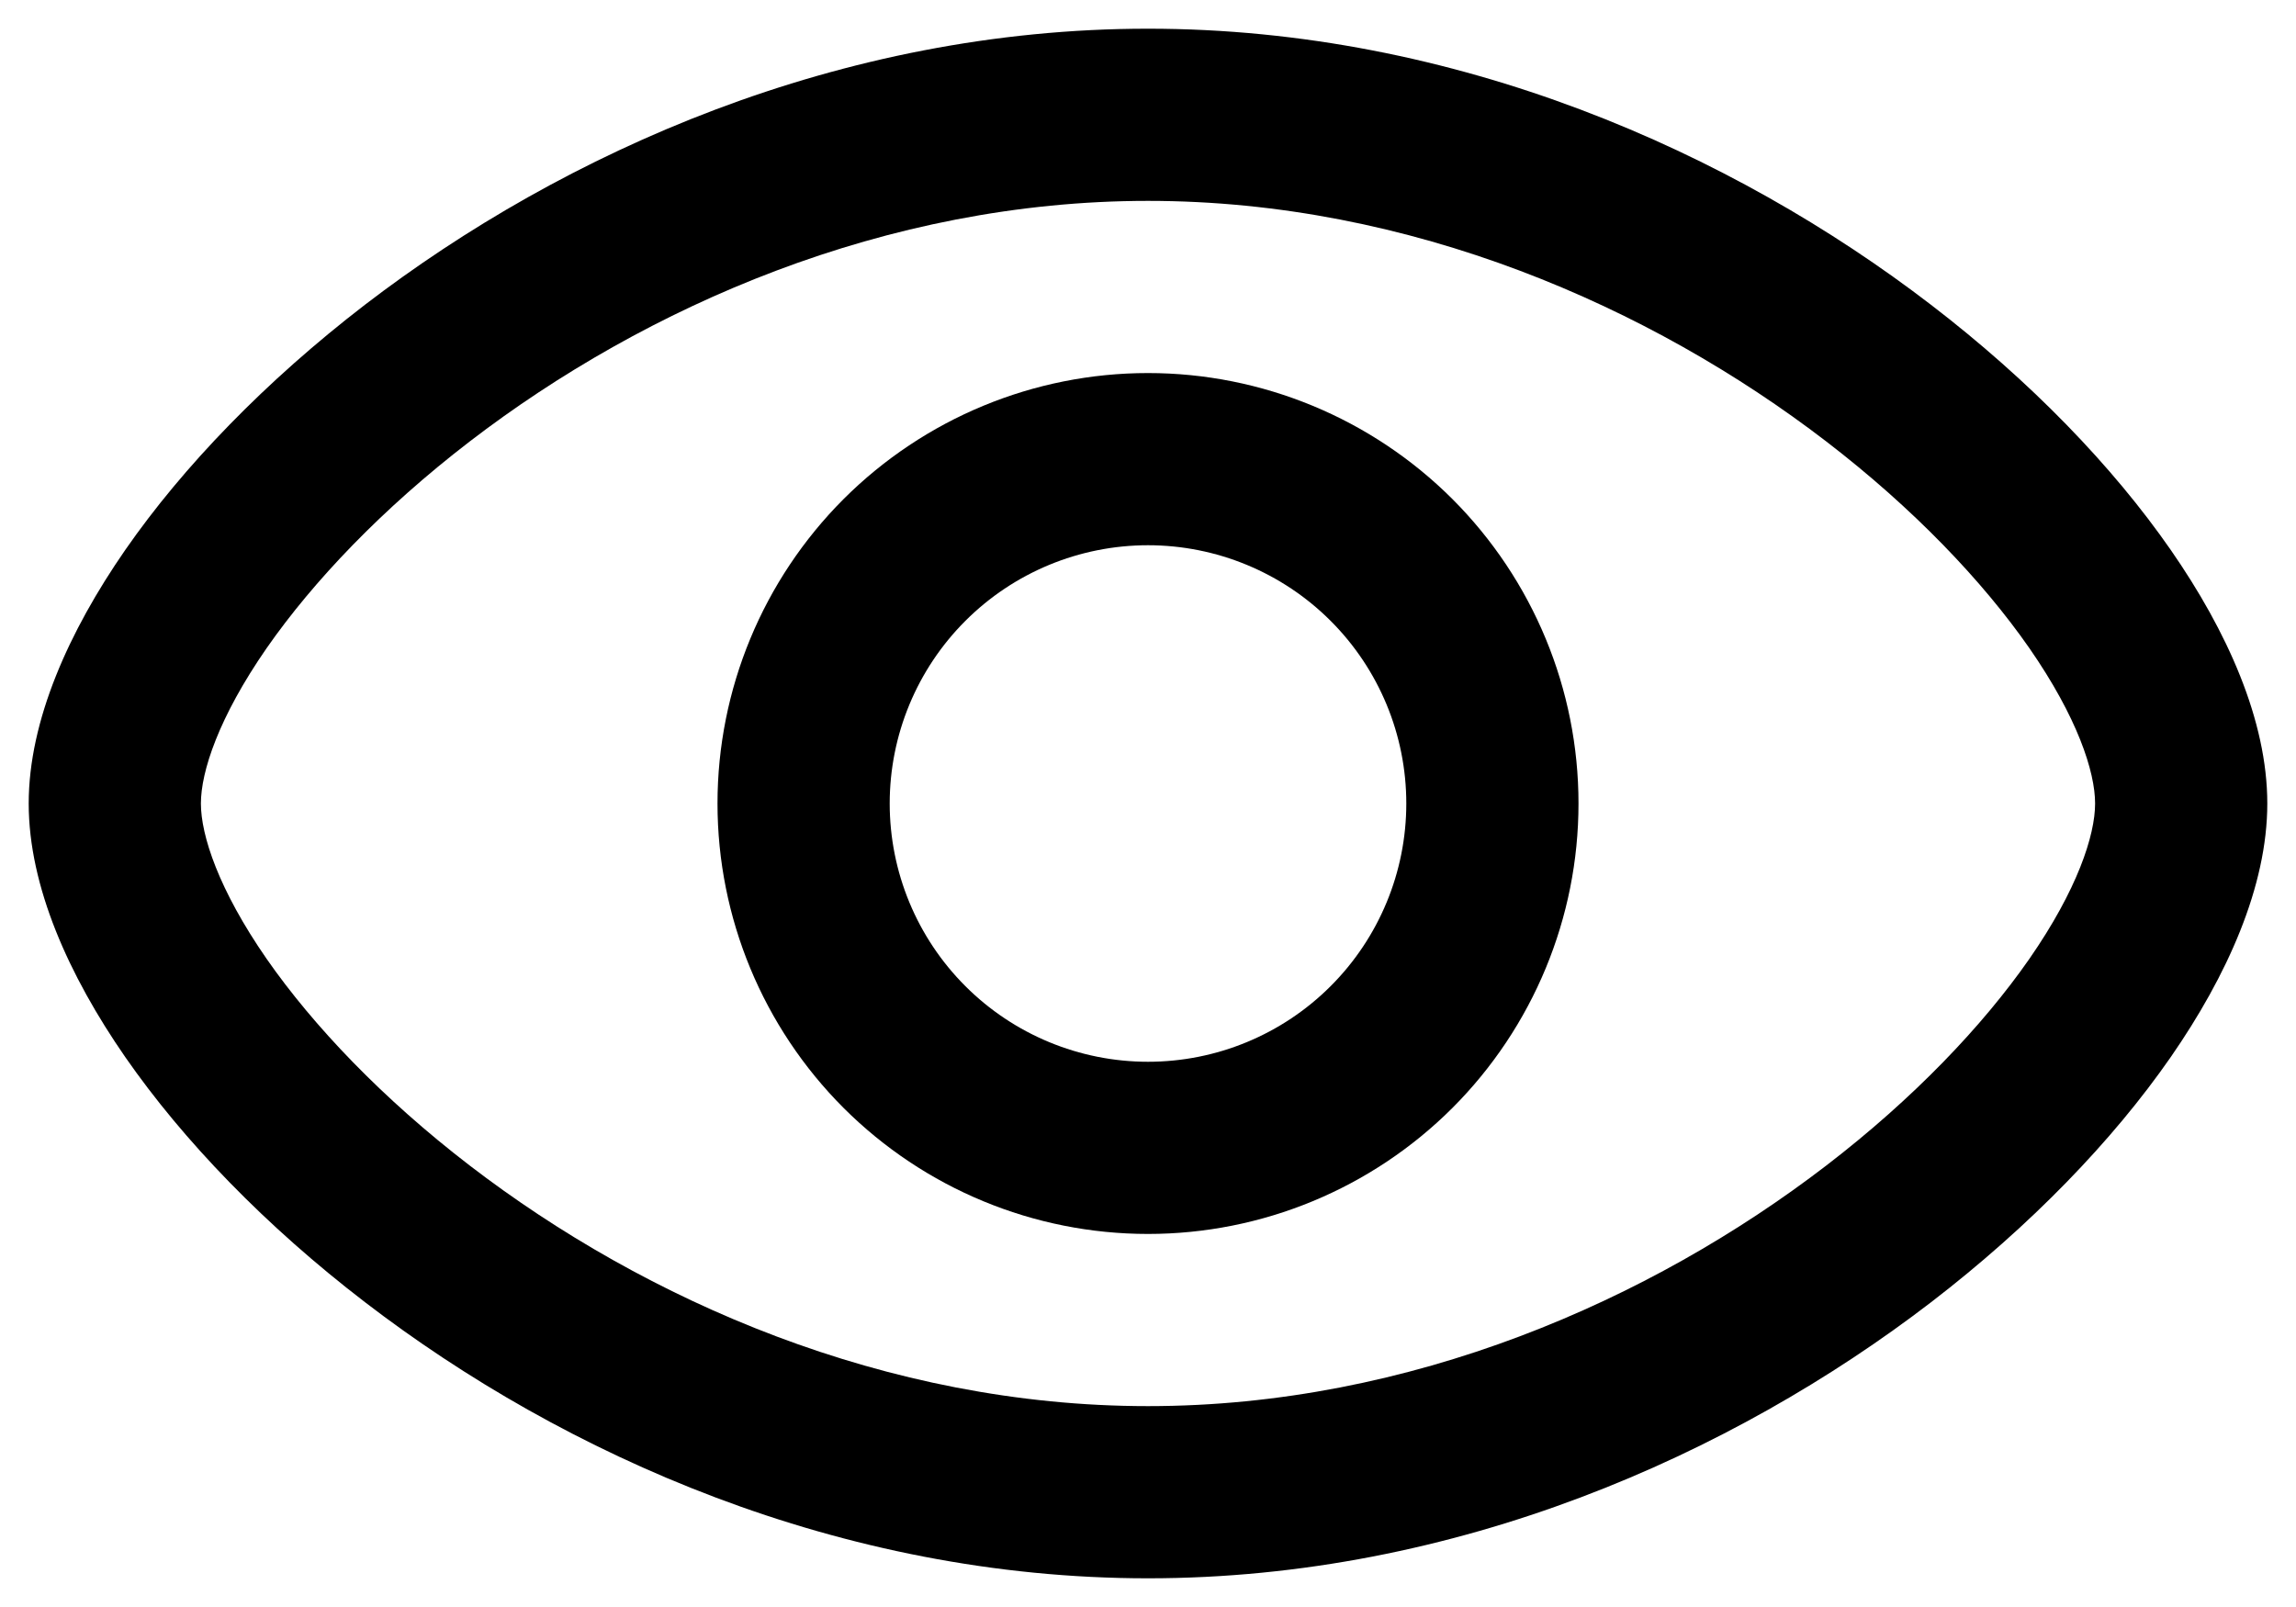 <svg width="20" height="14" viewBox="0 0 20 14" fill="none" xmlns="http://www.w3.org/2000/svg">
<path fill-rule="evenodd" clip-rule="evenodd" d="M6.25 7C6.25 6.005 6.645 5.052 7.348 4.348C8.052 3.645 9.005 3.25 10 3.25C10.995 3.25 11.948 3.645 12.652 4.348C13.355 5.052 13.75 6.005 13.75 7C13.75 7.995 13.355 8.948 12.652 9.652C11.948 10.355 10.995 10.75 10 10.75C9.005 10.75 8.052 10.355 7.348 9.652C6.645 8.948 6.25 7.995 6.25 7ZM10 4.75C9.403 4.75 8.831 4.987 8.409 5.409C7.987 5.831 7.75 6.403 7.75 7C7.75 7.597 7.987 8.169 8.409 8.591C8.831 9.013 9.403 9.25 10 9.25C10.597 9.25 11.169 9.013 11.591 8.591C12.013 8.169 12.25 7.597 12.25 7C12.25 6.403 12.013 5.831 11.591 5.409C11.169 4.987 10.597 4.75 10 4.75Z" fill="black"/>
<path fill-rule="evenodd" clip-rule="evenodd" d="M2.323 5.646C1.904 6.25 1.75 6.723 1.75 7C1.75 7.277 1.904 7.75 2.323 8.354C2.729 8.937 3.331 9.57 4.093 10.155C5.62 11.327 7.713 12.25 10 12.25C12.287 12.25 14.38 11.327 15.907 10.155C16.669 9.57 17.271 8.937 17.677 8.354C18.096 7.75 18.25 7.277 18.25 7C18.25 6.723 18.096 6.25 17.677 5.646C17.271 5.063 16.669 4.43 15.907 3.845C14.38 2.673 12.287 1.75 10 1.75C7.713 1.75 5.62 2.673 4.093 3.845C3.331 4.43 2.729 5.063 2.323 5.646ZM3.179 2.655C4.91 1.327 7.316 0.25 10 0.25C12.684 0.25 15.09 1.327 16.82 2.655C17.687 3.32 18.403 4.062 18.909 4.791C19.401 5.5 19.75 6.277 19.75 7C19.75 7.723 19.4 8.5 18.909 9.209C18.403 9.938 17.687 10.679 16.821 11.345C15.091 12.673 12.684 13.75 10 13.75C7.316 13.75 4.91 12.673 3.18 11.345C2.313 10.68 1.597 9.938 1.091 9.209C0.6 8.5 0.25 7.723 0.25 7C0.25 6.277 0.6 5.5 1.091 4.791C1.597 4.062 2.313 3.321 3.179 2.655Z" fill="black"/>
</svg>
